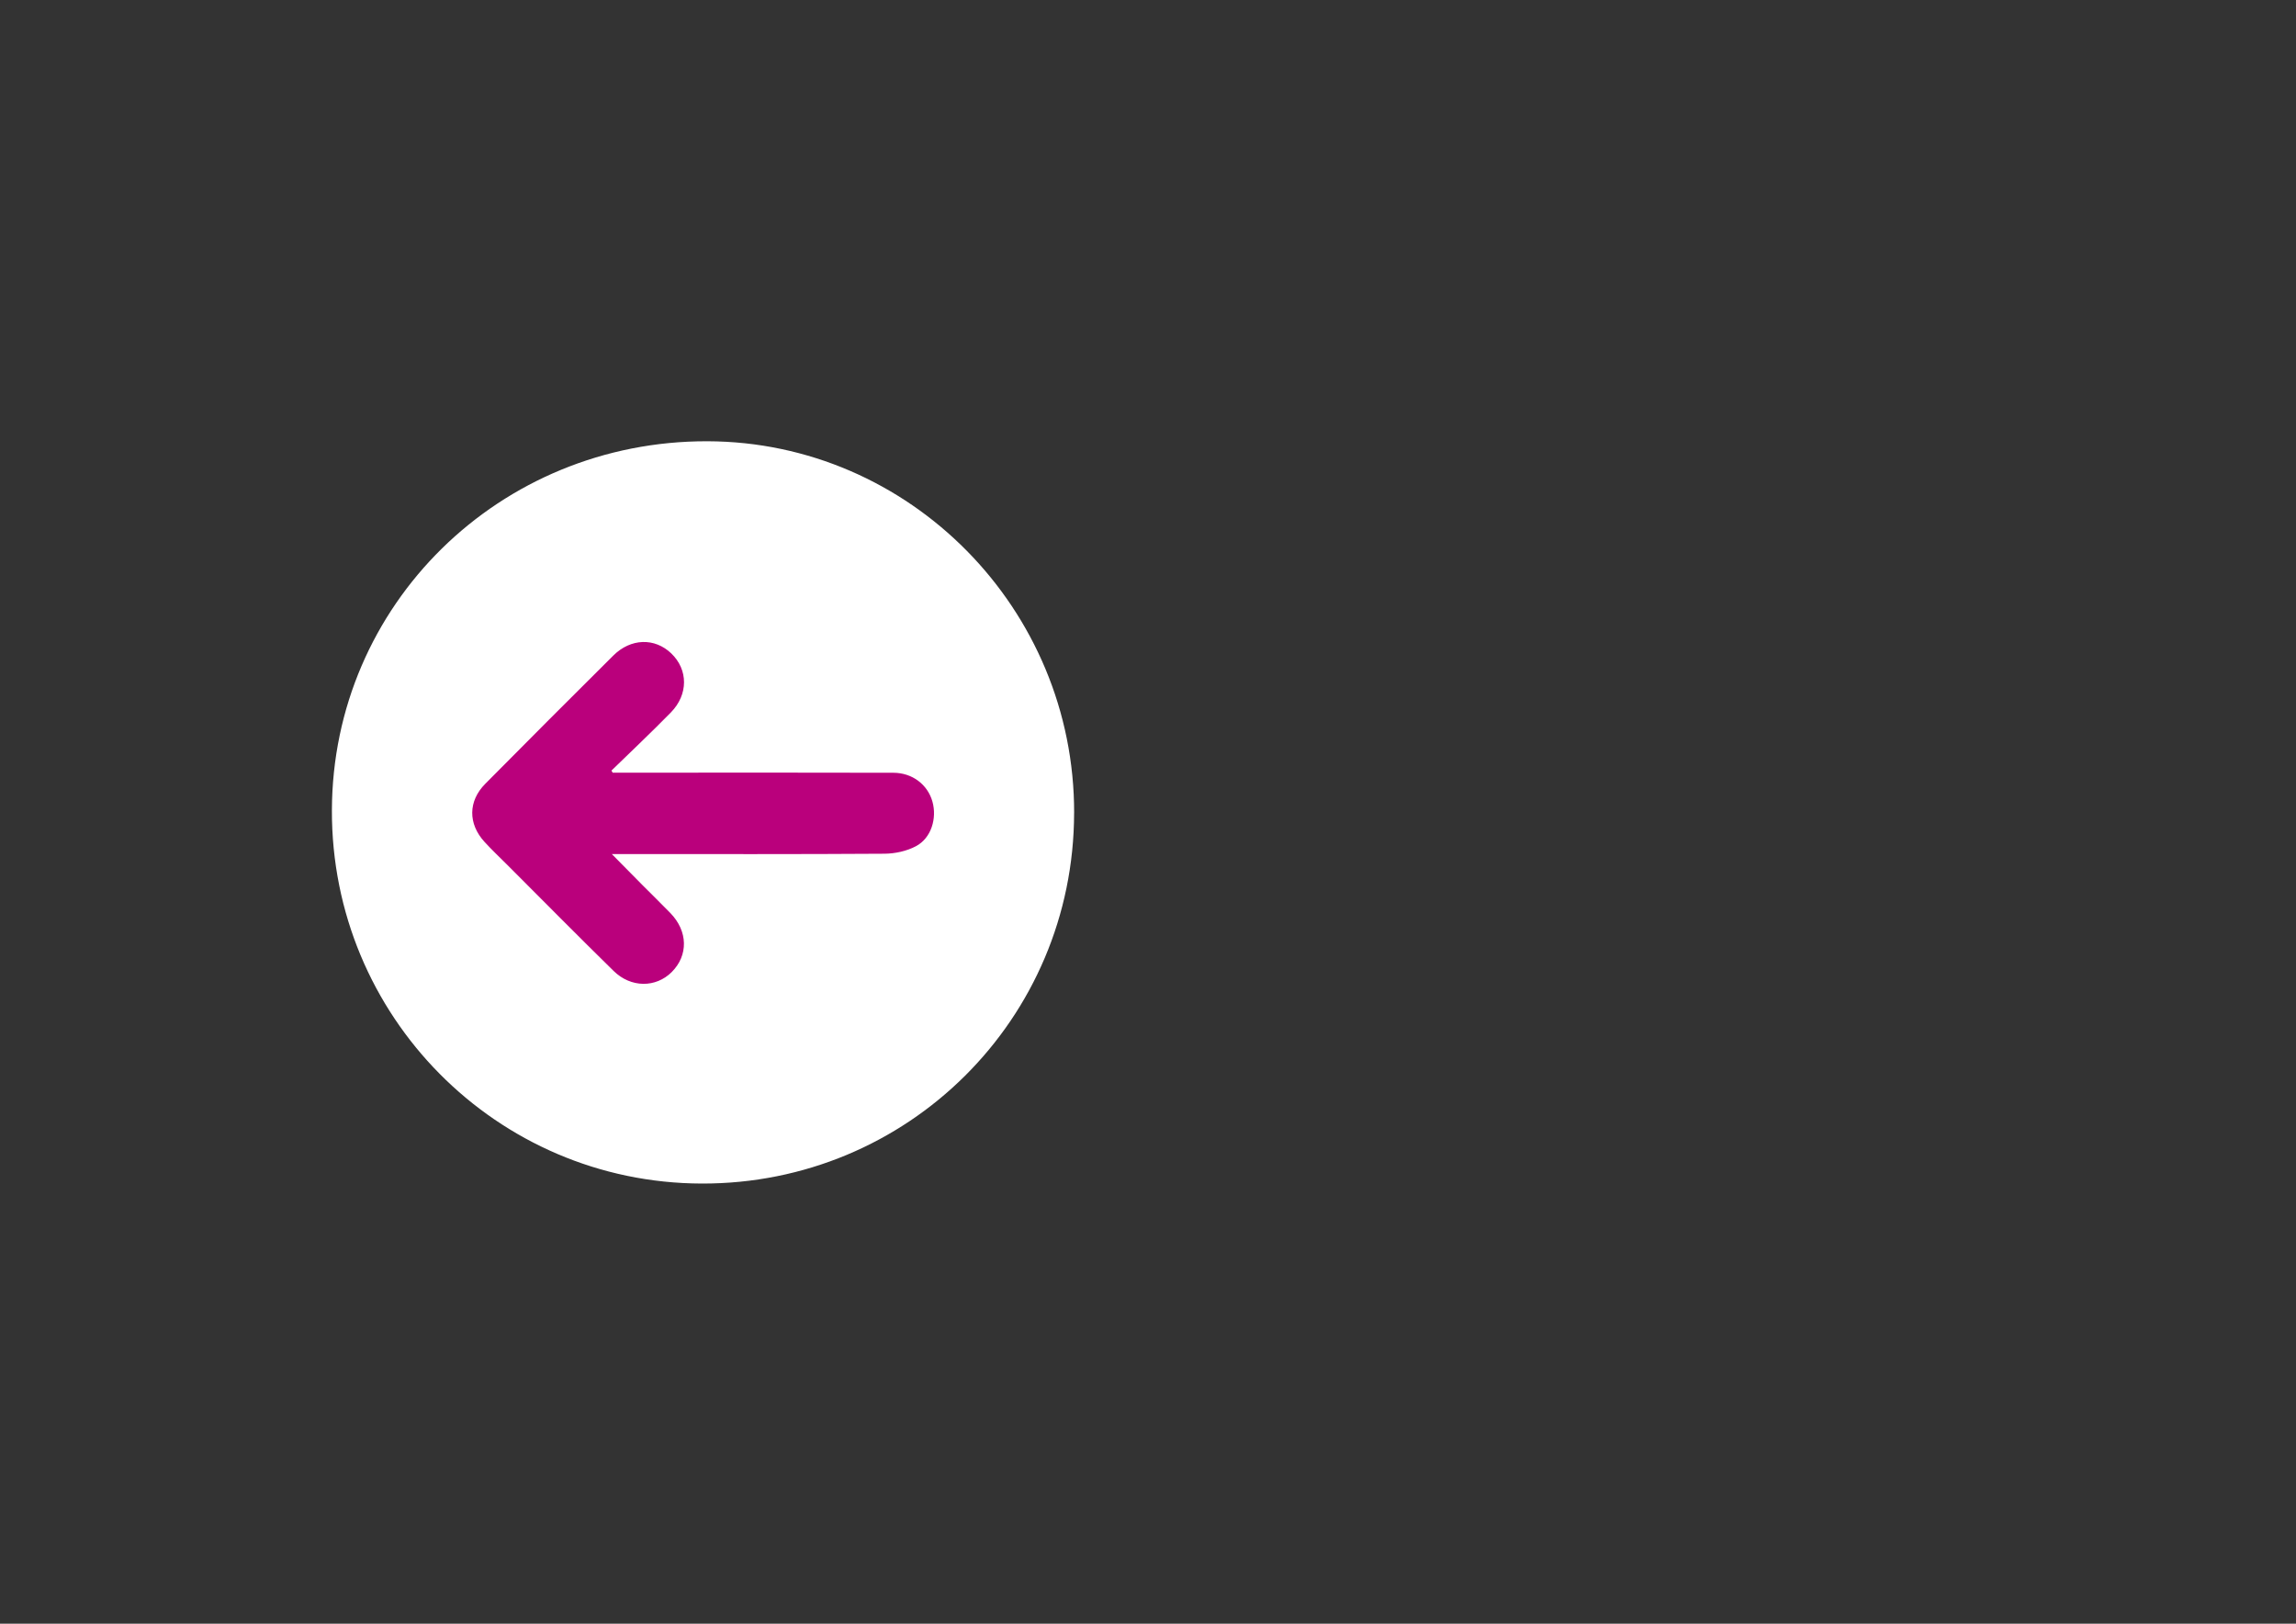 <?xml version="1.0" encoding="UTF-8"?>
<svg id="Capa_1" data-name="Capa 1" xmlns="http://www.w3.org/2000/svg" viewBox="0 0 841.89 595.28">
  <rect x="0" y="0" width="841.89" height="595.28" fill="#333333" stroke="none"/>
  <defs>
    <style>
      .cls-1 {
        fill: #fff;
        stroke-width: 0px;
      }

      .cls-2 {
        fill: #ba007c;
        stroke: #ba007c;
        stroke-miterlimit: 10;
      }
    </style>
  </defs>
  <path class="cls-1" d="M393.85,298.1c-.14,75.5-60.99,136.02-136.56,135.81-75.18-.21-135.82-61.43-135.59-136.88.23-75.31,61.45-135.45,137.7-135.26,74.17.19,134.6,61.45,134.46,136.32ZM224.37,283.77c-.27-.44-.53-.88-.8-1.33,7.37-7.18,14.87-14.23,22.06-21.58,6.27-6.41,6.16-15.17.17-20.93-5.84-5.62-14.33-5.42-20.56.77-15.72,15.61-31.38,31.28-46.96,47.03-6.09,6.15-6.13,14.13-.28,20.56,2.69,2.95,5.61,5.69,8.44,8.52,12.96,12.96,25.83,26,38.92,38.82,6.18,6.05,14.97,6,20.59.4,5.94-5.93,5.77-14.46-.48-20.91-3.36-3.47-6.83-6.83-10.24-10.26-3.78-3.81-7.54-7.63-12.08-12.23,3.09,0,4.9,0,6.71,0,31.48,0,62.96.09,94.44-.13,3.83-.03,8.04-.94,11.38-2.73,5.34-2.86,7.4-9.82,5.74-15.74-1.68-6.01-7.11-10.19-13.82-10.21-26.82-.07-53.64-.04-80.46-.04-7.59,0-15.18,0-22.77,0Z"/>
  <path class="cls-2" d="M224.37,283.77c7.59,0,15.18,0,22.77,0,26.82,0,53.64-.03,80.46.04,6.72.02,12.14,4.2,13.82,10.21,1.66,5.93-.41,12.88-5.74,15.74-3.34,1.79-7.55,2.7-11.38,2.73-31.48.21-62.96.12-94.44.13-1.81,0-3.62,0-6.71,0,4.54,4.6,8.3,8.43,12.08,12.23,3.4,3.43,6.87,6.79,10.24,10.26,6.25,6.44,6.42,14.98.48,20.91-5.62,5.6-14.41,5.65-20.59-.4-13.09-12.82-25.96-25.86-38.92-38.82-2.83-2.83-5.75-5.57-8.44-8.52-5.85-6.43-5.82-14.4.28-20.56,15.58-15.74,31.24-31.42,46.96-47.03,6.23-6.19,14.71-6.39,20.56-.77,6,5.76,6.1,14.52-.17,20.93-7.19,7.35-14.69,14.4-22.06,21.58.27.44.53.88.8,1.33Z"/>
</svg>